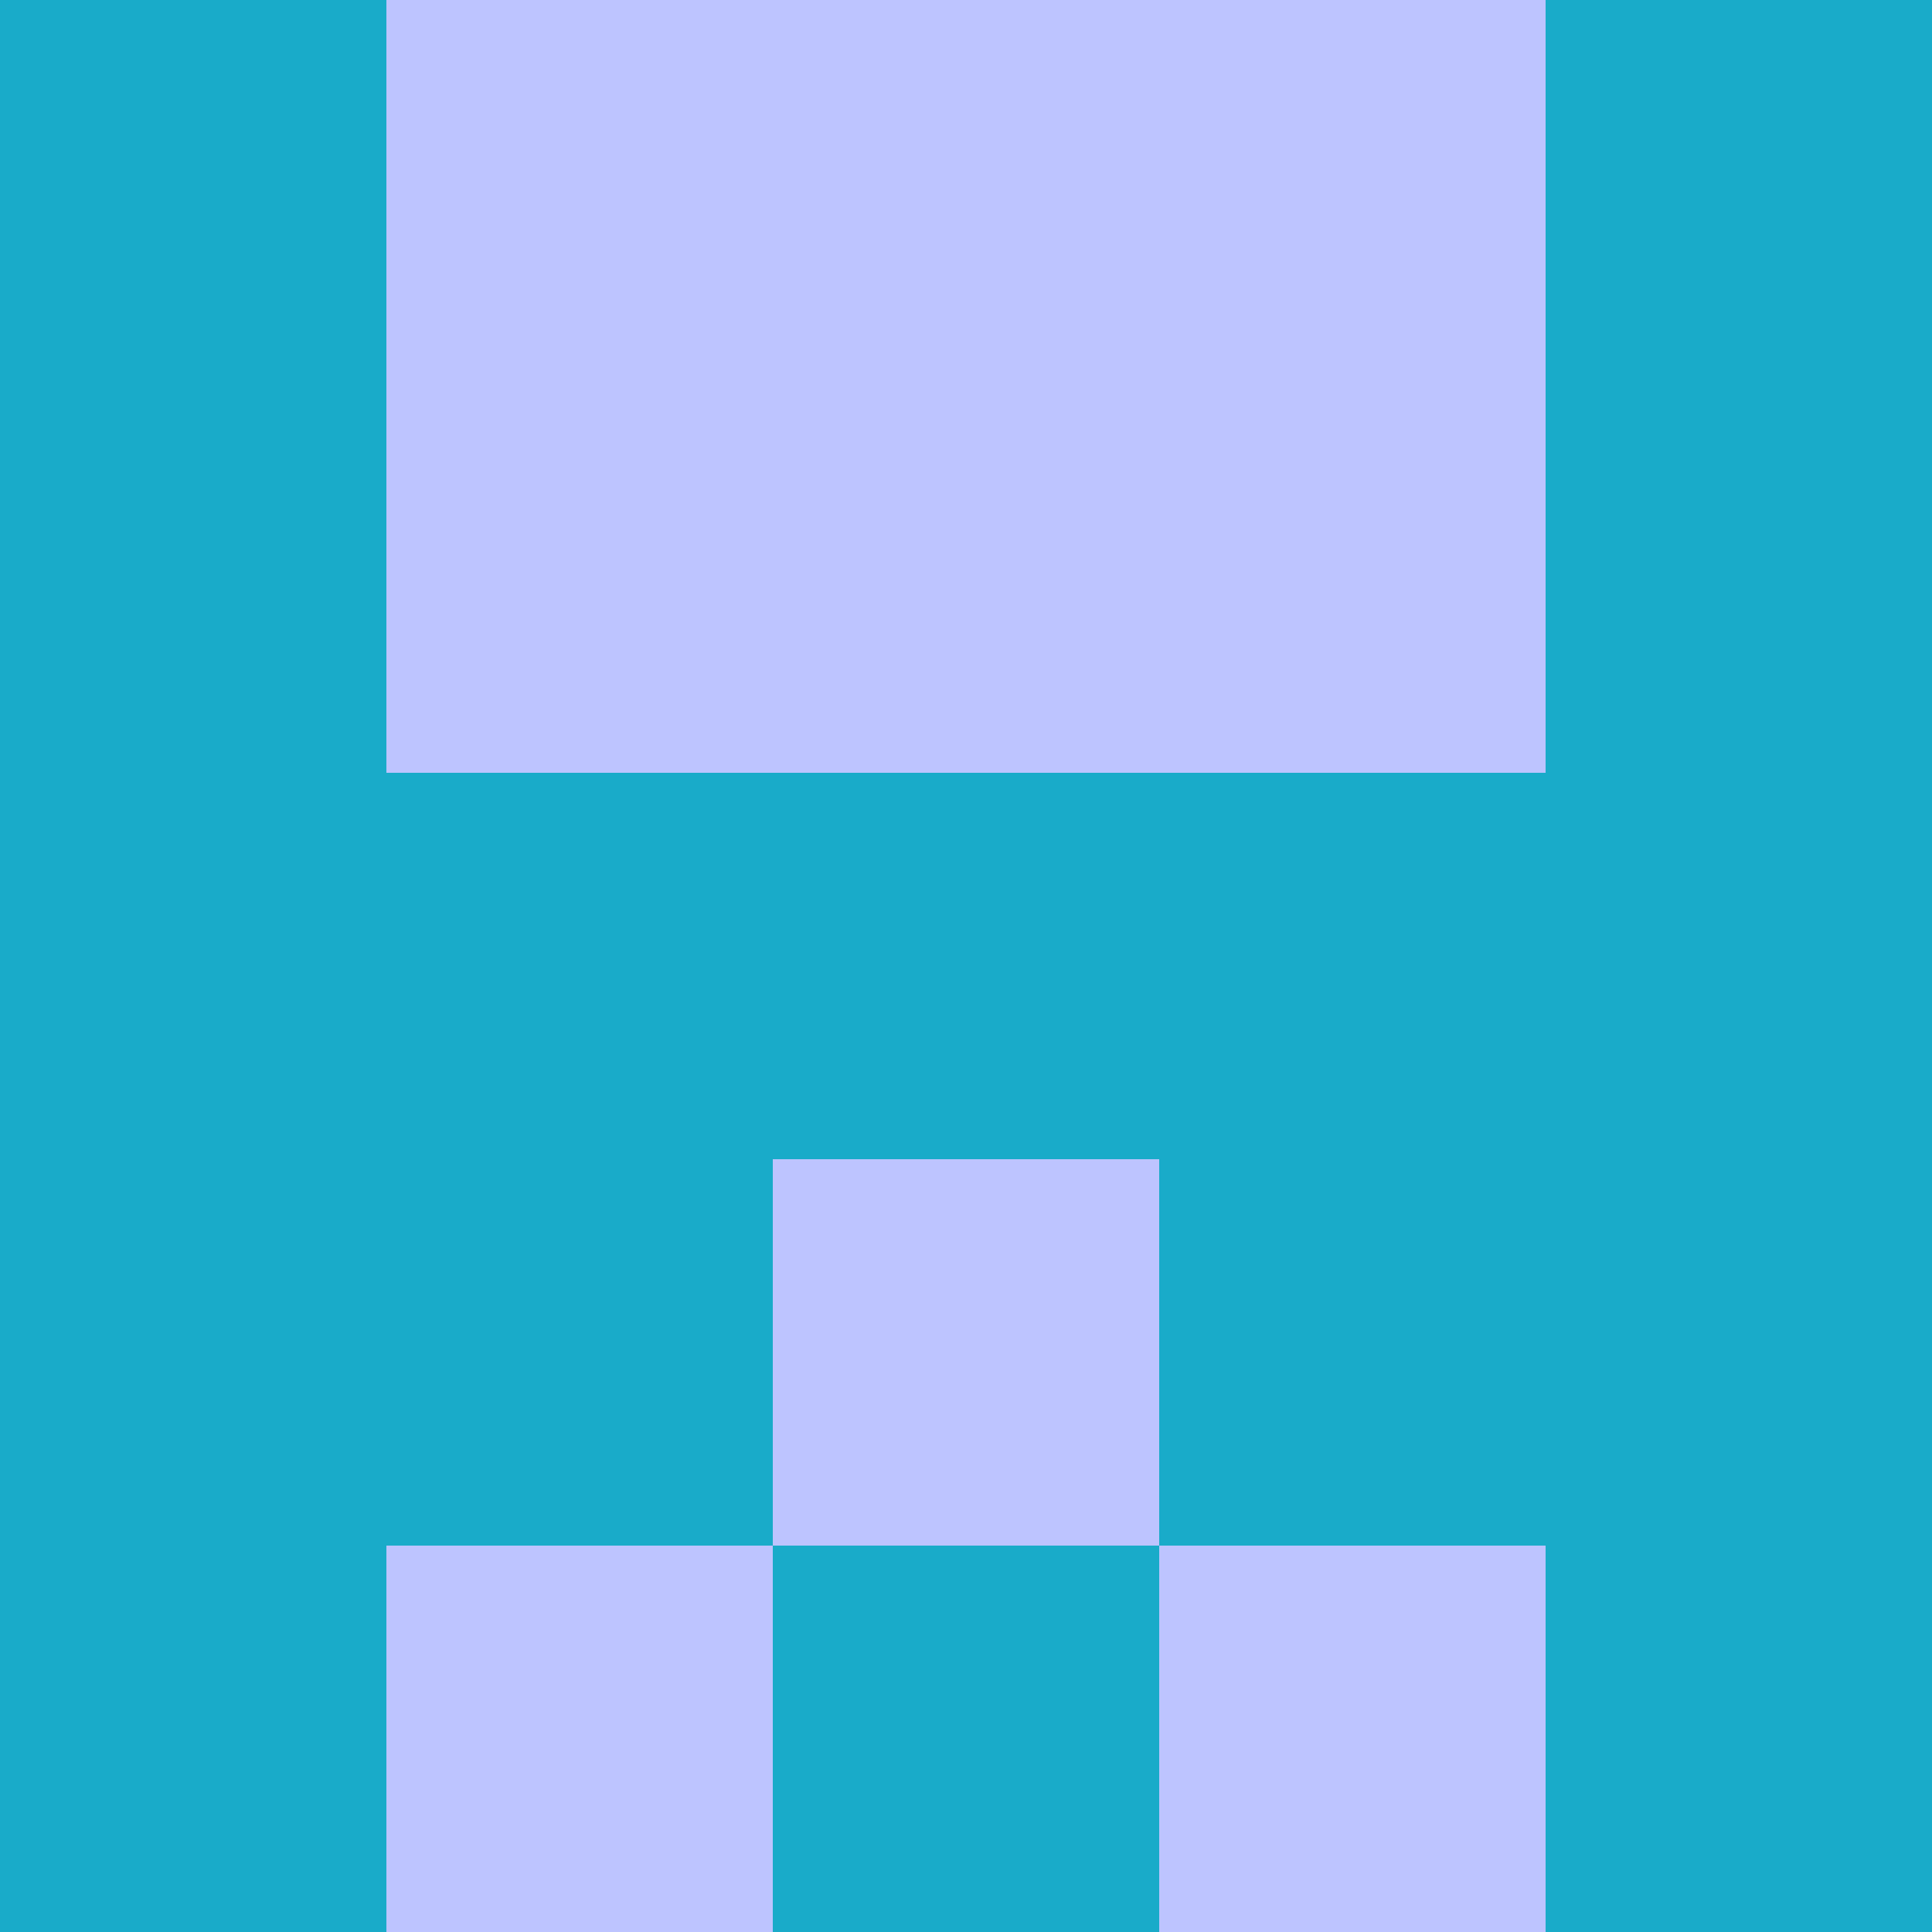 <?xml version="1.0" encoding="utf-8"?>
<!DOCTYPE svg PUBLIC "-//W3C//DTD SVG 20010904//EN"
        "http://www.w3.org/TR/2001/REC-SVG-20010904/DTD/svg10.dtd">
<svg viewBox="0 0 5 5" height="100" width="100" xml:lang="fr"
     xmlns="http://www.w3.org/2000/svg"
     xmlns:xlink="http://www.w3.org/1999/xlink">
            <rect x="0" y="0" height="1" width="1" fill="#19ABC9"/>
        <rect x="4" y="0" height="1" width="1" fill="#19ABC9"/>
        <rect x="1" y="0" height="1" width="1" fill="#BDC4FF"/>
        <rect x="3" y="0" height="1" width="1" fill="#BDC4FF"/>
        <rect x="2" y="0" height="1" width="1" fill="#BDC4FF"/>
                <rect x="0" y="1" height="1" width="1" fill="#19ABC9"/>
        <rect x="4" y="1" height="1" width="1" fill="#19ABC9"/>
        <rect x="1" y="1" height="1" width="1" fill="#BDC4FF"/>
        <rect x="3" y="1" height="1" width="1" fill="#BDC4FF"/>
        <rect x="2" y="1" height="1" width="1" fill="#BDC4FF"/>
                <rect x="0" y="2" height="1" width="1" fill="#19ABC9"/>
        <rect x="4" y="2" height="1" width="1" fill="#19ABC9"/>
        <rect x="1" y="2" height="1" width="1" fill="#19ABC9"/>
        <rect x="3" y="2" height="1" width="1" fill="#19ABC9"/>
        <rect x="2" y="2" height="1" width="1" fill="#19ABC9"/>
                <rect x="0" y="3" height="1" width="1" fill="#19ABC9"/>
        <rect x="4" y="3" height="1" width="1" fill="#19ABC9"/>
        <rect x="1" y="3" height="1" width="1" fill="#19ABC9"/>
        <rect x="3" y="3" height="1" width="1" fill="#19ABC9"/>
        <rect x="2" y="3" height="1" width="1" fill="#BDC4FF"/>
                <rect x="0" y="4" height="1" width="1" fill="#19ABC9"/>
        <rect x="4" y="4" height="1" width="1" fill="#19ABC9"/>
        <rect x="1" y="4" height="1" width="1" fill="#BDC4FF"/>
        <rect x="3" y="4" height="1" width="1" fill="#BDC4FF"/>
        <rect x="2" y="4" height="1" width="1" fill="#19ABC9"/>
        </svg>